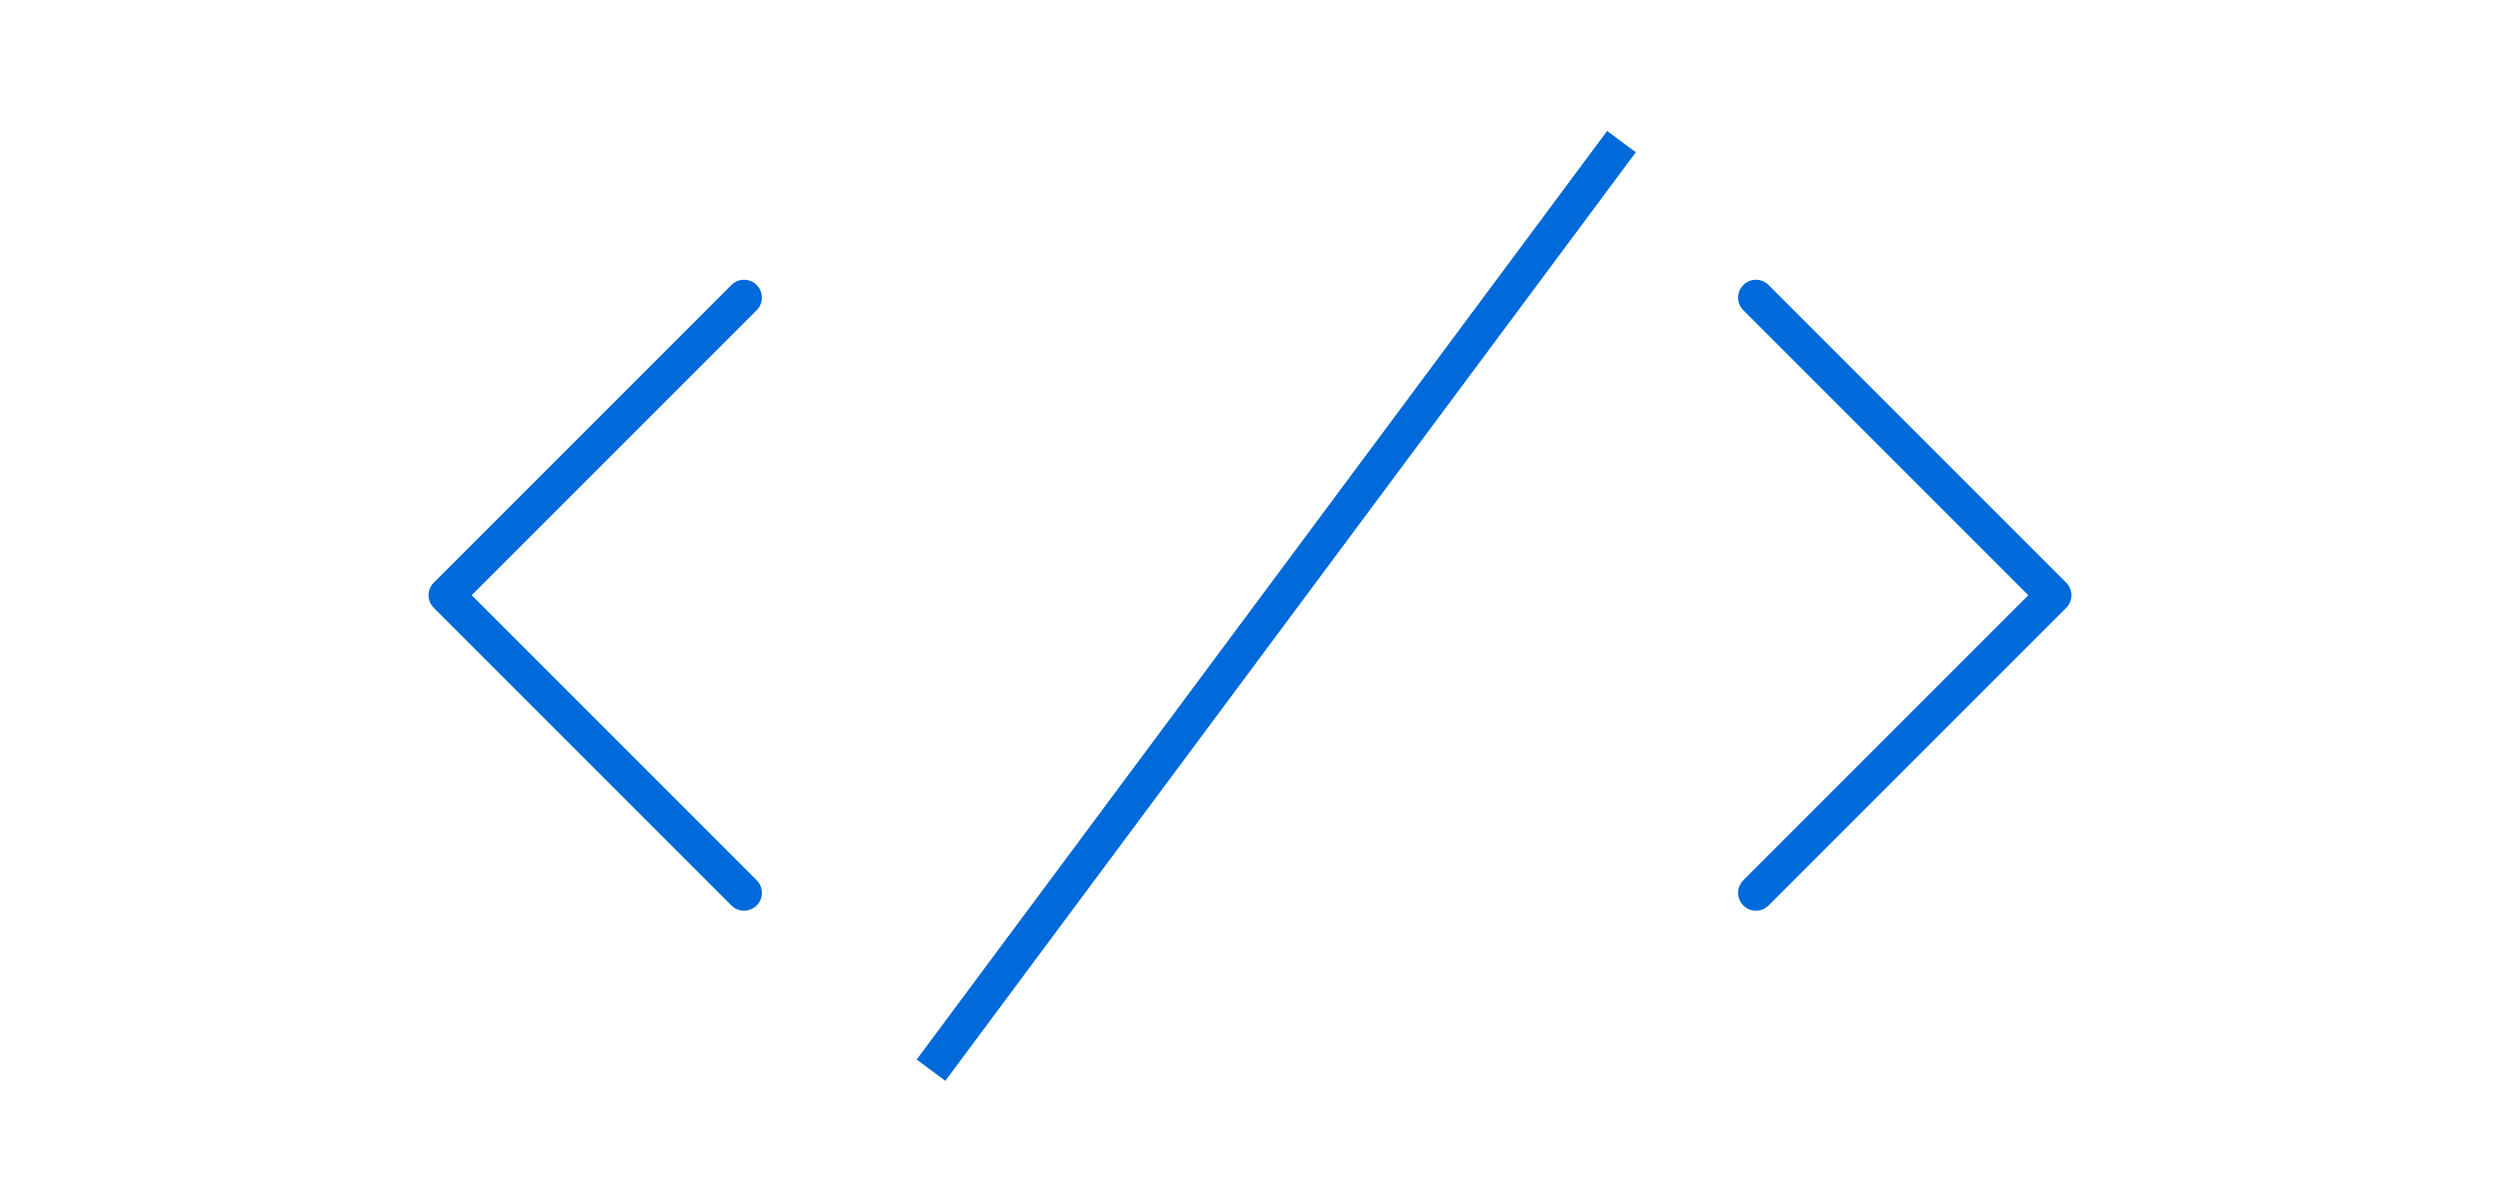 <svg width="210" height="100" viewBox="0 0 210 100" fill="none" xmlns="http://www.w3.org/2000/svg">
<line x1="136.204" y1="11.895" x2="78.204" y2="89.895" stroke="#006ADA" stroke-width="3"/>
<path d="M62.5 75L37.5 50L62.5 25" stroke="#006ADA" stroke-width="3" stroke-linecap="round" stroke-linejoin="round"/>
<path d="M147.5 75L172.5 50L147.5 25" stroke="#006ADA" stroke-width="3" stroke-linecap="round" stroke-linejoin="round"/>
</svg>
